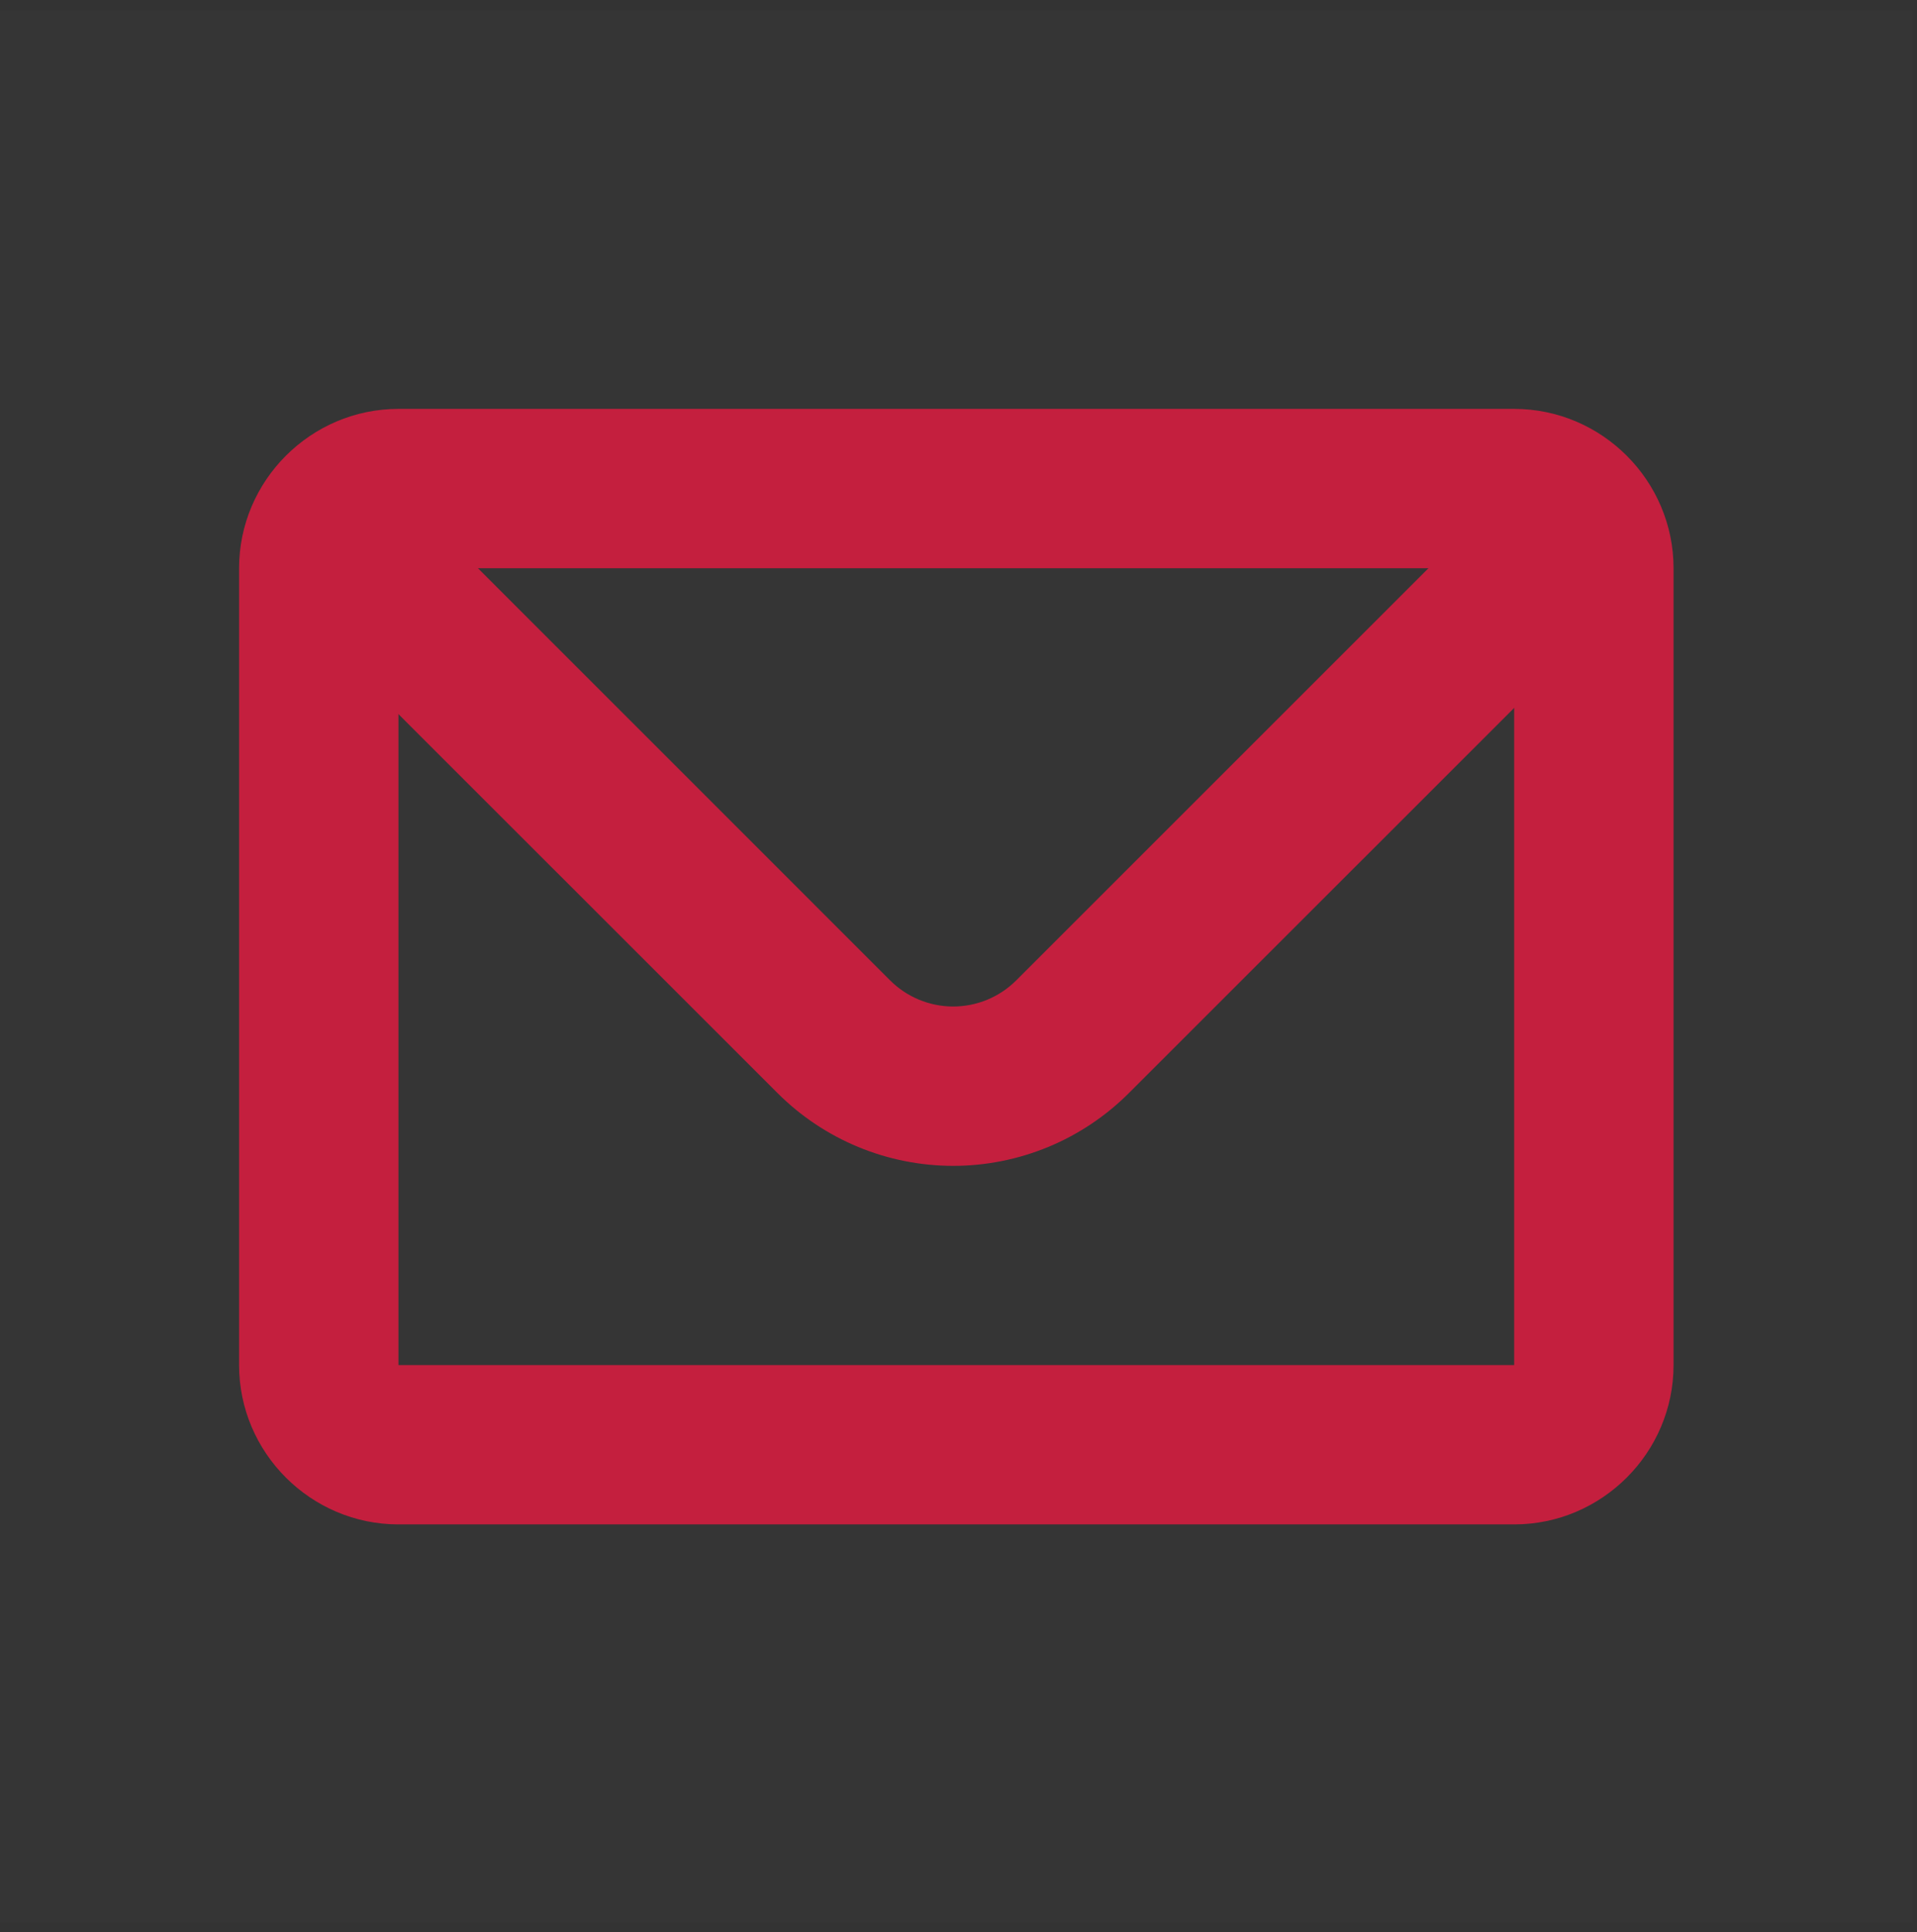 <svg width="122" height="123" viewBox="0 0 122 123" fill="none" xmlns="http://www.w3.org/2000/svg">
<rect x="0" y="0" width="122" height="123" fill="#333333" stroke="none"/>
<rect width="121.723" height="121.723" transform="translate(0 0.666)" fill="white" fill-opacity="0.01"/>
<path d="M25.358 36.171V86.889H96.363V36.171H25.358ZM96.363 26.027C101.942 26.027 106.507 30.592 106.507 36.171V86.889C106.507 92.468 101.942 97.032 96.363 97.032H25.358C19.779 97.032 15.215 92.468 15.215 86.889V36.171C15.215 30.592 19.779 26.027 25.358 26.027H96.363Z" fill="#C41F3E"/>
<path fill-rule="evenodd" clip-rule="evenodd" d="M27.884 33.635H15.844C16.599 35.867 17.867 37.966 19.648 39.746L49.48 69.574C50.948 71.043 52.691 72.209 54.61 73.004C56.529 73.799 58.586 74.209 60.663 74.209C62.74 74.209 64.797 73.799 66.716 73.004C68.635 72.209 70.378 71.043 71.846 69.574L101.679 39.746C103.454 37.966 104.722 35.867 105.477 33.635H93.442L64.675 62.402C64.148 62.929 63.522 63.348 62.833 63.633C62.144 63.919 61.406 64.066 60.66 64.066C59.915 64.066 59.177 63.919 58.488 63.633C57.799 63.348 57.173 62.929 56.646 62.402L27.884 33.635Z" fill="#C41F3E"/>
</svg>
